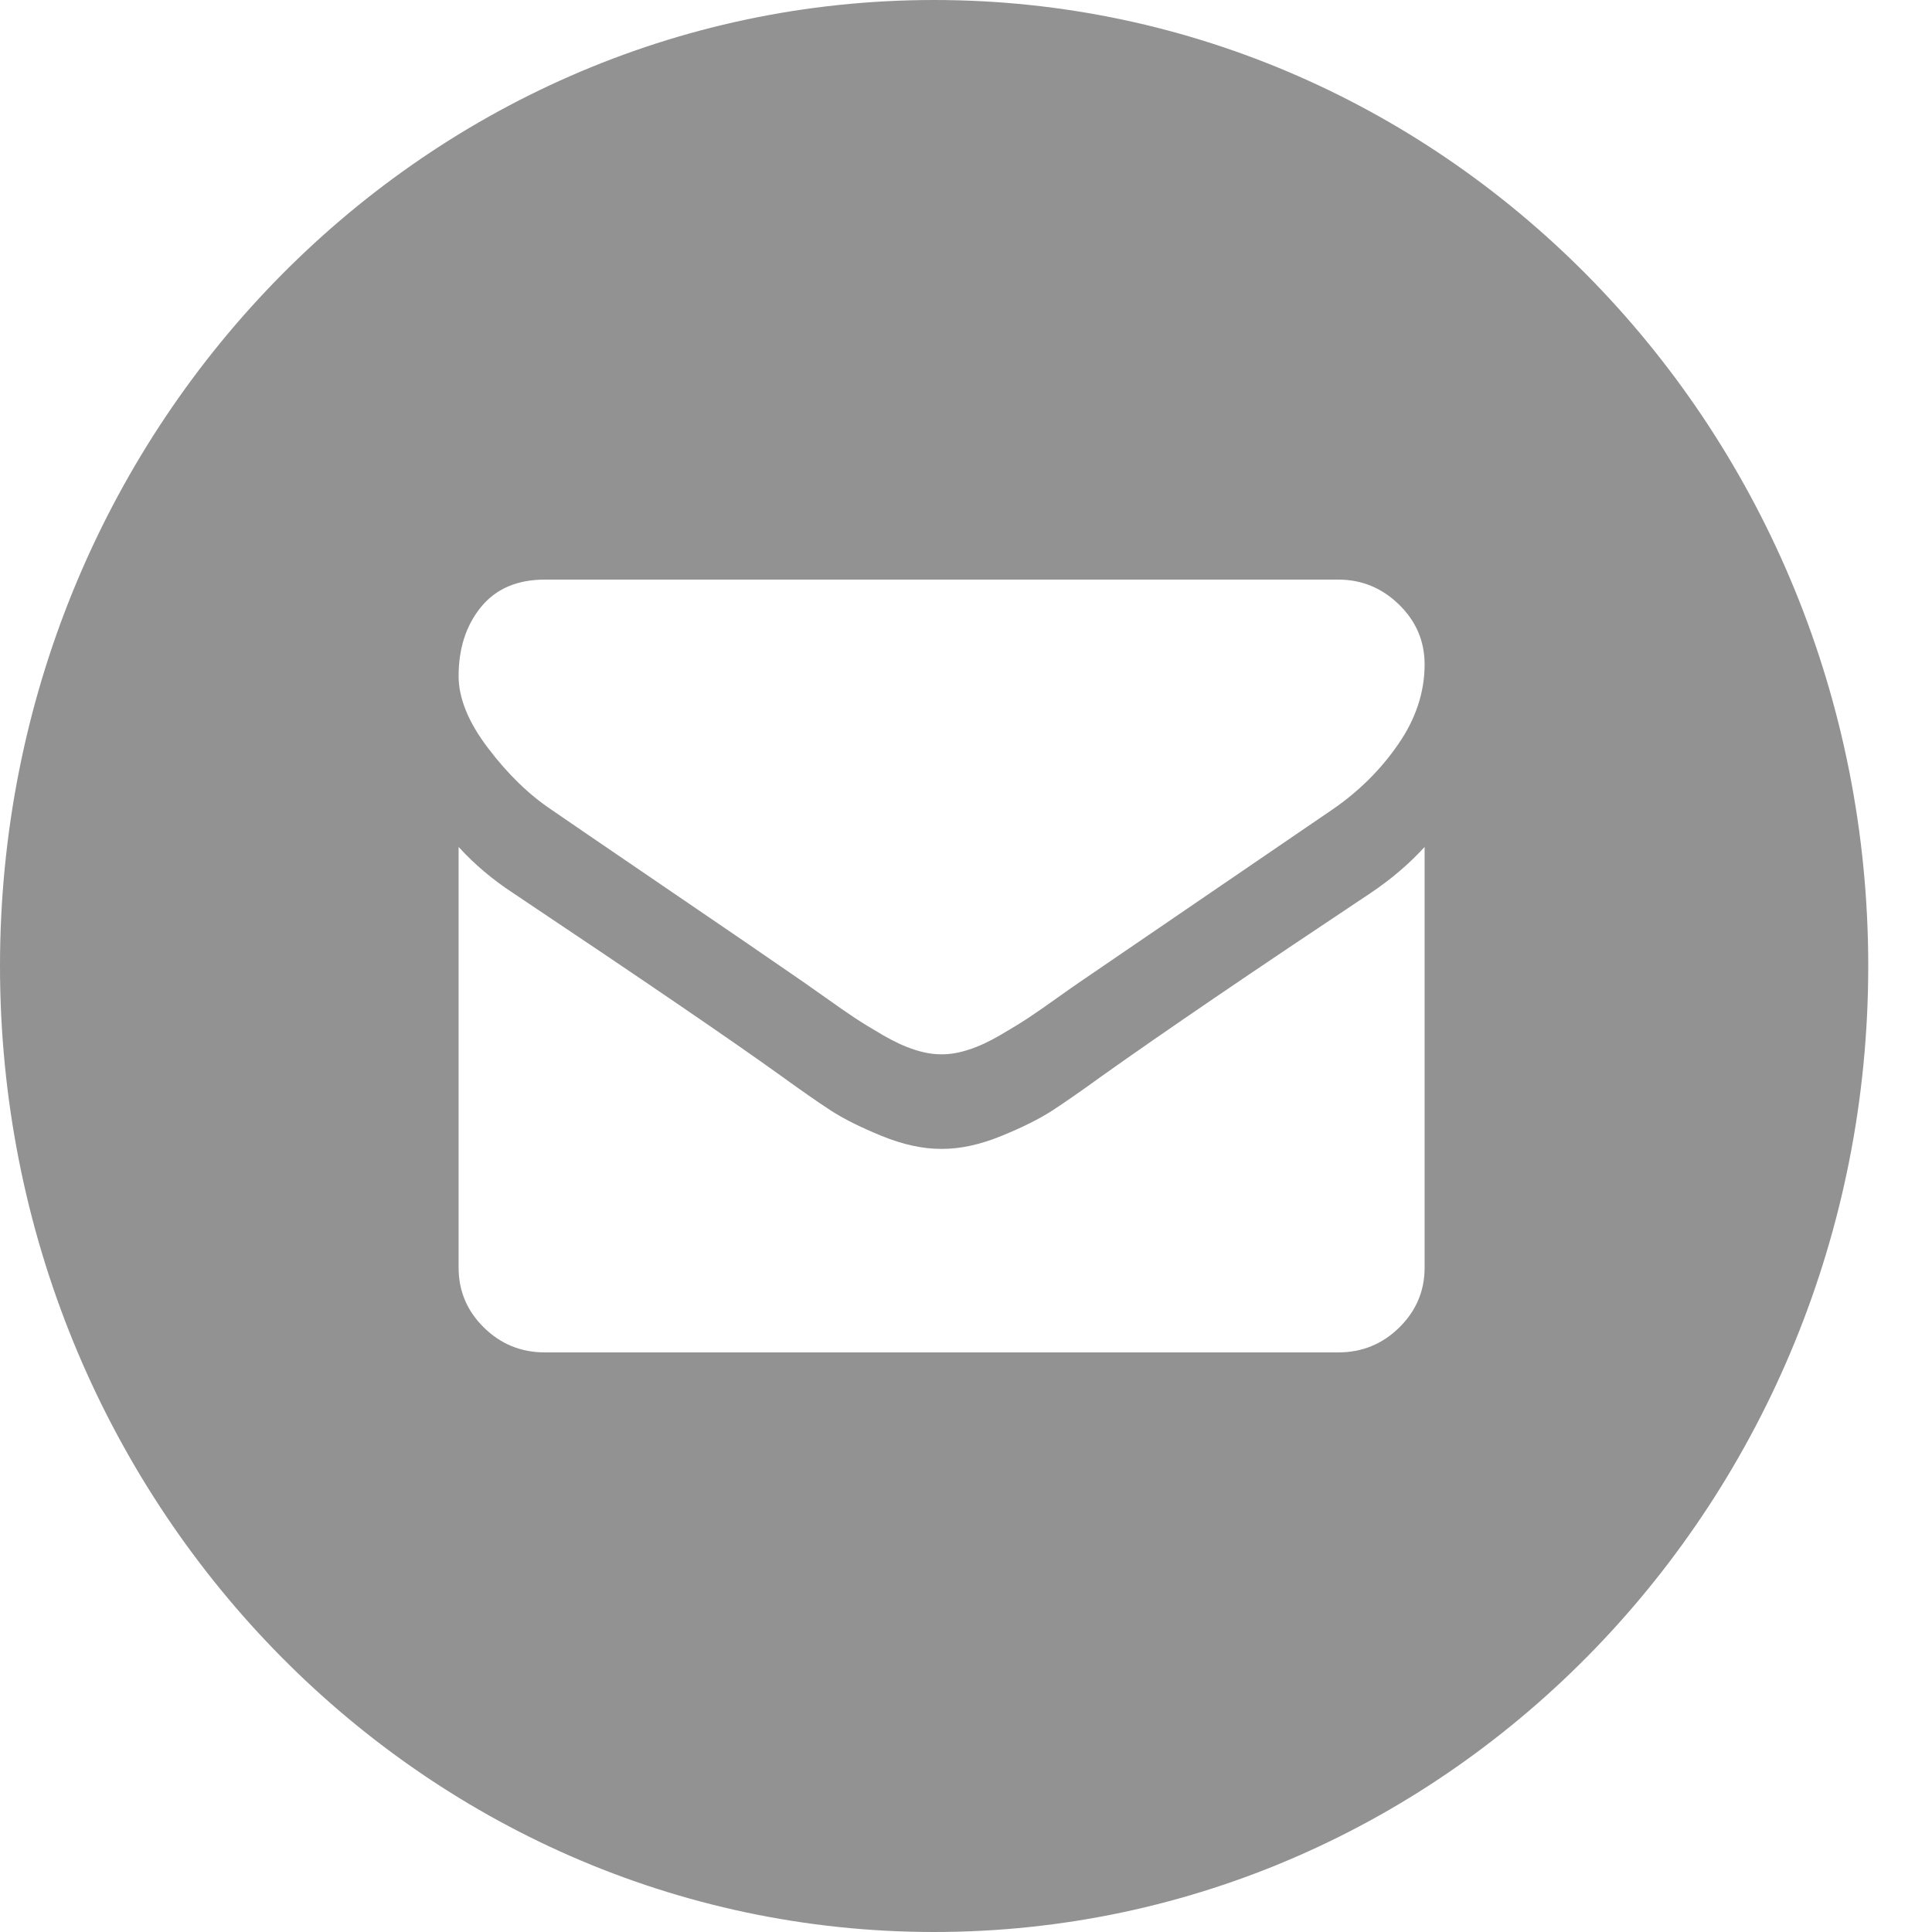 <svg width="24" height="24" viewBox="0 0 24 24" fill="none" xmlns="http://www.w3.org/2000/svg">
<path fill-rule="evenodd" clip-rule="evenodd" d="M23.208 12C23.208 18.627 18.013 24 11.604 24C5.195 24 0 18.627 0 12C0 5.373 5.195 0 11.604 0C18.013 0 23.208 5.373 23.208 12ZM6.848 10.057C7 10.162 7.458 10.475 8.221 10.995C8.985 11.514 9.569 11.915 9.976 12.196C10.02 12.226 10.115 12.293 10.26 12.396C10.405 12.5 10.526 12.583 10.622 12.647C10.718 12.71 10.834 12.781 10.97 12.86C11.106 12.939 11.235 12.999 11.355 13.038C11.476 13.078 11.587 13.097 11.69 13.097H11.697H11.703C11.806 13.097 11.918 13.078 12.038 13.038C12.159 12.999 12.287 12.939 12.423 12.86C12.559 12.781 12.675 12.71 12.771 12.647C12.867 12.583 12.988 12.5 13.133 12.396C13.278 12.293 13.373 12.226 13.418 12.196C13.828 11.915 14.873 11.202 16.552 10.056C16.877 9.833 17.15 9.563 17.368 9.247C17.587 8.931 17.697 8.6 17.697 8.253C17.697 7.963 17.59 7.716 17.378 7.509C17.166 7.303 16.915 7.2 16.625 7.2H6.768C6.424 7.2 6.16 7.314 5.974 7.542C5.789 7.77 5.697 8.056 5.697 8.398C5.697 8.674 5.819 8.974 6.065 9.296C6.31 9.619 6.572 9.872 6.848 10.057ZM13.692 13.364C14.451 12.824 15.563 12.067 17.027 11.093C17.282 10.922 17.505 10.731 17.697 10.521V15.747C17.697 16.037 17.592 16.284 17.382 16.491C17.172 16.697 16.92 16.8 16.625 16.8H6.768C6.473 16.8 6.221 16.697 6.011 16.491C5.801 16.284 5.697 16.037 5.697 15.747V10.521C5.893 10.736 6.119 10.927 6.373 11.093C7.989 12.173 9.098 12.93 9.701 13.364C9.956 13.548 10.162 13.692 10.32 13.795C10.479 13.898 10.69 14.004 10.953 14.111C11.217 14.219 11.462 14.272 11.69 14.272H11.697H11.704C11.931 14.272 12.177 14.219 12.44 14.111C12.703 14.004 12.914 13.898 13.073 13.795C13.231 13.692 13.438 13.548 13.692 13.364Z" fill="#929292"/>
</svg>
